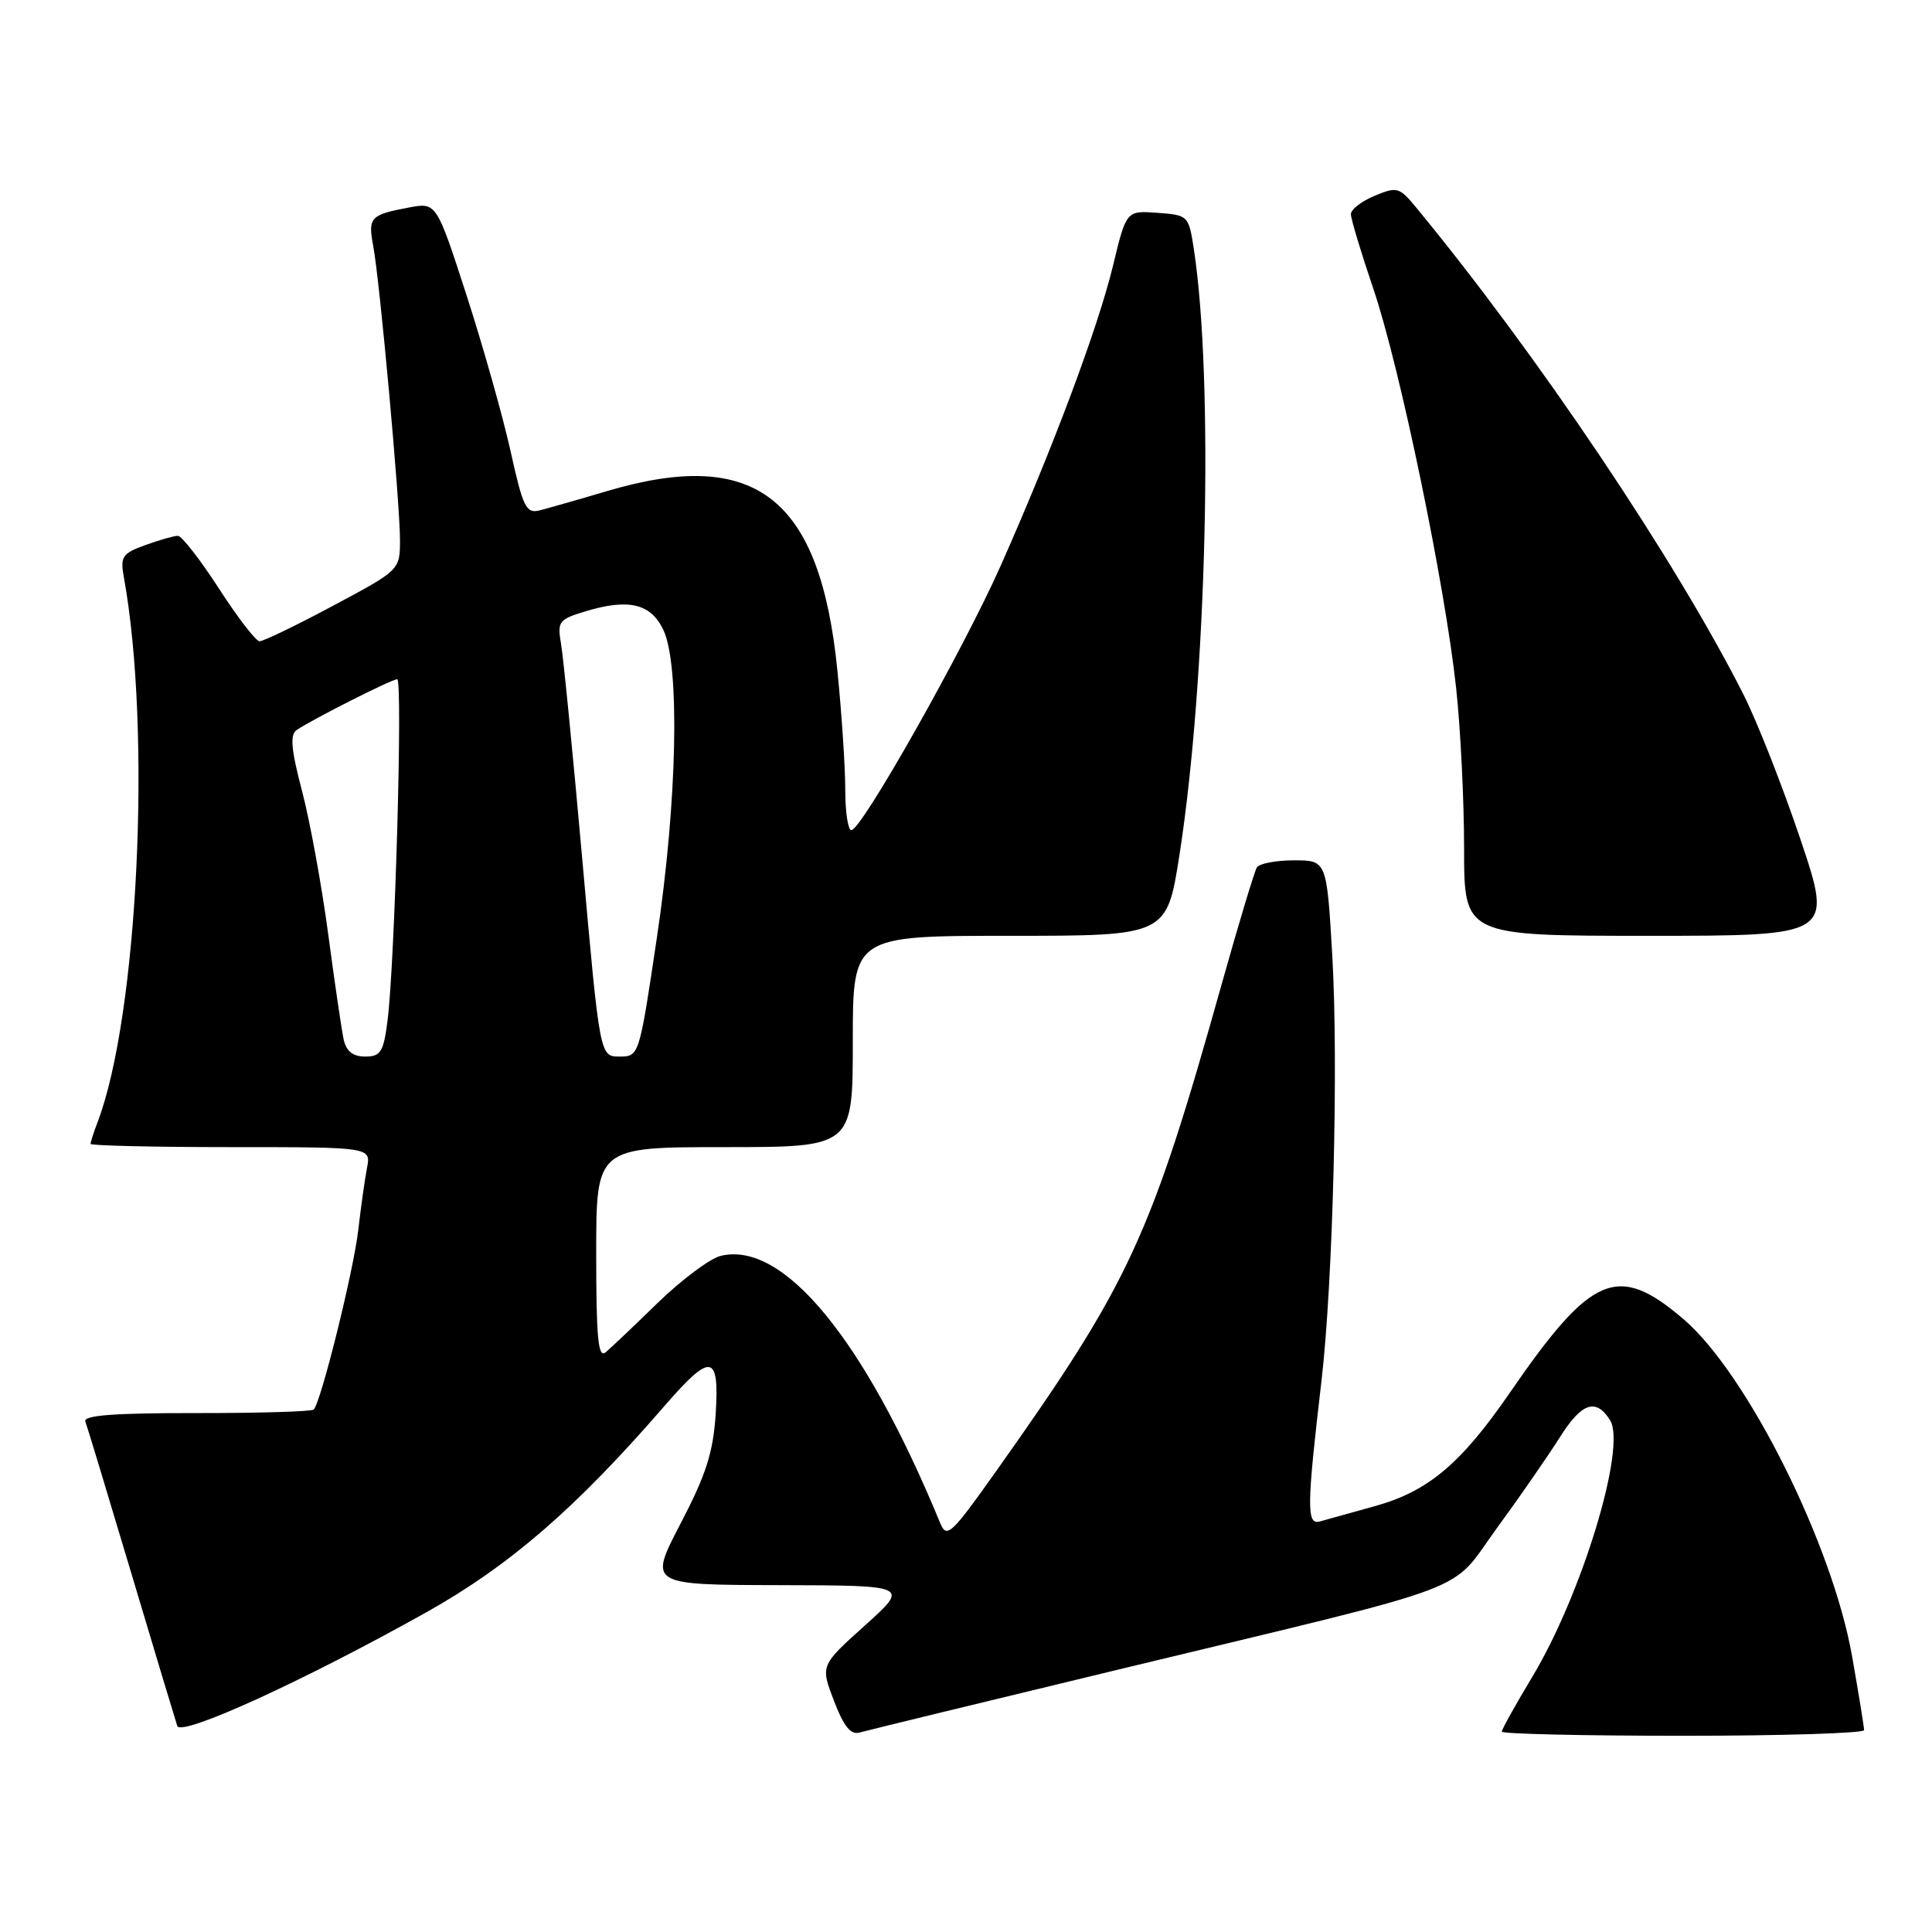 <?xml version="1.0" encoding="UTF-8" standalone="no"?>
<!DOCTYPE svg PUBLIC "-//W3C//DTD SVG 1.1//EN" "http://www.w3.org/Graphics/SVG/1.1/DTD/svg11.dtd" >
<svg xmlns="http://www.w3.org/2000/svg" xmlns:xlink="http://www.w3.org/1999/xlink" version="1.1" viewBox="0 0 256 256">
 <g >
 <path fill="currentColor"
d=" M 56.47 213.65 C 67.54 207.45 76.32 199.84 88.09 186.25 C 94.23 179.17 95.34 179.35 94.83 187.38 C 94.50 192.46 93.55 195.42 90.18 201.88 C 85.95 210.00 85.95 210.00 103.22 210.04 C 120.50 210.08 120.50 210.08 114.61 215.38 C 108.71 220.68 108.71 220.68 110.50 225.36 C 111.80 228.76 112.73 229.91 113.89 229.57 C 114.78 229.32 130.57 225.47 149.00 221.03 C 196.66 209.54 191.89 211.33 198.34 202.49 C 201.35 198.38 205.09 192.97 206.66 190.49 C 209.56 185.86 211.47 185.20 213.34 188.18 C 215.56 191.70 209.61 211.30 202.99 222.27 C 200.80 225.91 199.00 229.14 199.00 229.45 C 199.00 229.75 209.80 230.00 223.00 230.00 C 236.20 230.00 247.00 229.66 247.00 229.25 C 247.00 228.84 246.29 224.46 245.42 219.52 C 242.82 204.66 231.51 182.02 223.08 174.80 C 214.35 167.33 210.90 168.79 200.05 184.56 C 193.61 193.92 189.25 197.60 182.25 199.55 C 179.09 200.43 175.78 201.36 174.89 201.60 C 173.12 202.09 173.14 199.72 175.10 183.00 C 176.62 170.01 177.36 140.99 176.54 126.75 C 175.80 114.00 175.80 114.00 171.46 114.00 C 169.07 114.00 166.86 114.42 166.54 114.94 C 166.22 115.46 164.15 122.32 161.94 130.19 C 152.46 164.00 149.73 169.91 132.10 194.79 C 125.99 203.40 125.45 203.91 124.57 201.79 C 114.52 177.40 103.77 164.34 95.46 166.42 C 94.05 166.78 90.33 169.56 87.19 172.60 C 84.06 175.65 80.94 178.61 80.25 179.19 C 79.26 180.03 79.00 177.32 79.00 166.12 C 79.00 152.00 79.00 152.00 96.00 152.00 C 113.00 152.00 113.00 152.00 113.00 138.00 C 113.00 124.00 113.00 124.00 133.81 124.00 C 154.61 124.00 154.61 124.00 156.29 113.25 C 159.91 89.97 160.85 50.35 158.19 33.00 C 157.51 28.57 157.44 28.50 153.37 28.20 C 149.24 27.90 149.24 27.90 147.48 35.20 C 145.50 43.40 139.54 59.32 132.58 75.00 C 127.61 86.17 114.16 110.00 112.81 110.00 C 112.36 110.00 112.00 107.57 112.00 104.61 C 112.00 101.64 111.53 94.55 110.96 88.86 C 108.67 65.91 100.14 59.25 80.48 65.06 C 76.64 66.20 72.60 67.35 71.50 67.63 C 69.72 68.08 69.30 67.23 67.66 59.82 C 66.65 55.24 64.02 45.94 61.83 39.15 C 57.83 26.81 57.83 26.81 54.17 27.50 C 49.05 28.46 48.74 28.80 49.46 32.63 C 50.33 37.26 52.99 66.54 53.00 71.51 C 53.00 75.53 53.00 75.53 44.14 80.26 C 39.26 82.87 34.87 84.99 34.39 84.97 C 33.90 84.96 31.48 81.81 29.00 77.97 C 26.52 74.14 24.08 71.00 23.57 71.00 C 23.06 71.00 21.12 71.55 19.25 72.23 C 16.20 73.33 15.92 73.75 16.41 76.48 C 20.11 96.83 18.29 134.58 12.94 148.66 C 12.42 150.02 12.00 151.33 12.00 151.57 C 12.00 151.80 20.36 152.00 30.58 152.00 C 49.16 152.00 49.16 152.00 48.63 154.75 C 48.34 156.26 47.82 159.97 47.47 163.00 C 46.84 168.44 42.53 185.80 41.57 186.77 C 41.29 187.04 34.27 187.25 25.97 187.24 C 15.07 187.23 10.99 187.54 11.31 188.36 C 11.55 188.99 14.29 198.05 17.41 208.50 C 20.53 218.95 23.27 228.04 23.49 228.70 C 23.99 230.15 40.29 222.71 56.47 213.65 Z  M 238.58 111.25 C 236.22 104.24 232.82 95.58 231.01 92.01 C 221.99 74.18 203.76 47.05 187.71 27.57 C 185.43 24.79 185.13 24.70 182.15 25.94 C 180.42 26.66 179.00 27.75 179.00 28.38 C 179.00 29.00 180.34 33.45 181.97 38.25 C 185.48 48.57 191.47 77.46 192.95 91.21 C 193.53 96.55 194.00 106.11 194.00 112.46 C 194.00 124.00 194.00 124.00 218.43 124.00 C 242.86 124.00 242.86 124.00 238.58 111.25 Z  M 45.54 137.75 C 45.27 136.51 44.35 130.26 43.50 123.86 C 42.65 117.45 41.09 108.91 40.04 104.88 C 38.57 99.31 38.40 97.35 39.31 96.73 C 41.36 95.33 51.91 90.00 52.63 90.00 C 53.39 90.00 52.32 127.69 51.35 135.25 C 50.82 139.40 50.44 140.00 48.39 140.00 C 46.76 140.00 45.89 139.30 45.54 137.75 Z  M 77.19 114.25 C 75.93 100.09 74.65 87.07 74.34 85.32 C 73.83 82.33 74.03 82.07 77.69 80.97 C 83.33 79.29 86.24 79.99 87.89 83.45 C 90.12 88.11 89.75 106.13 87.04 124.25 C 84.70 139.96 84.69 140.00 82.09 140.00 C 79.48 140.00 79.48 140.00 77.19 114.25 Z "/>
</g>
</svg>